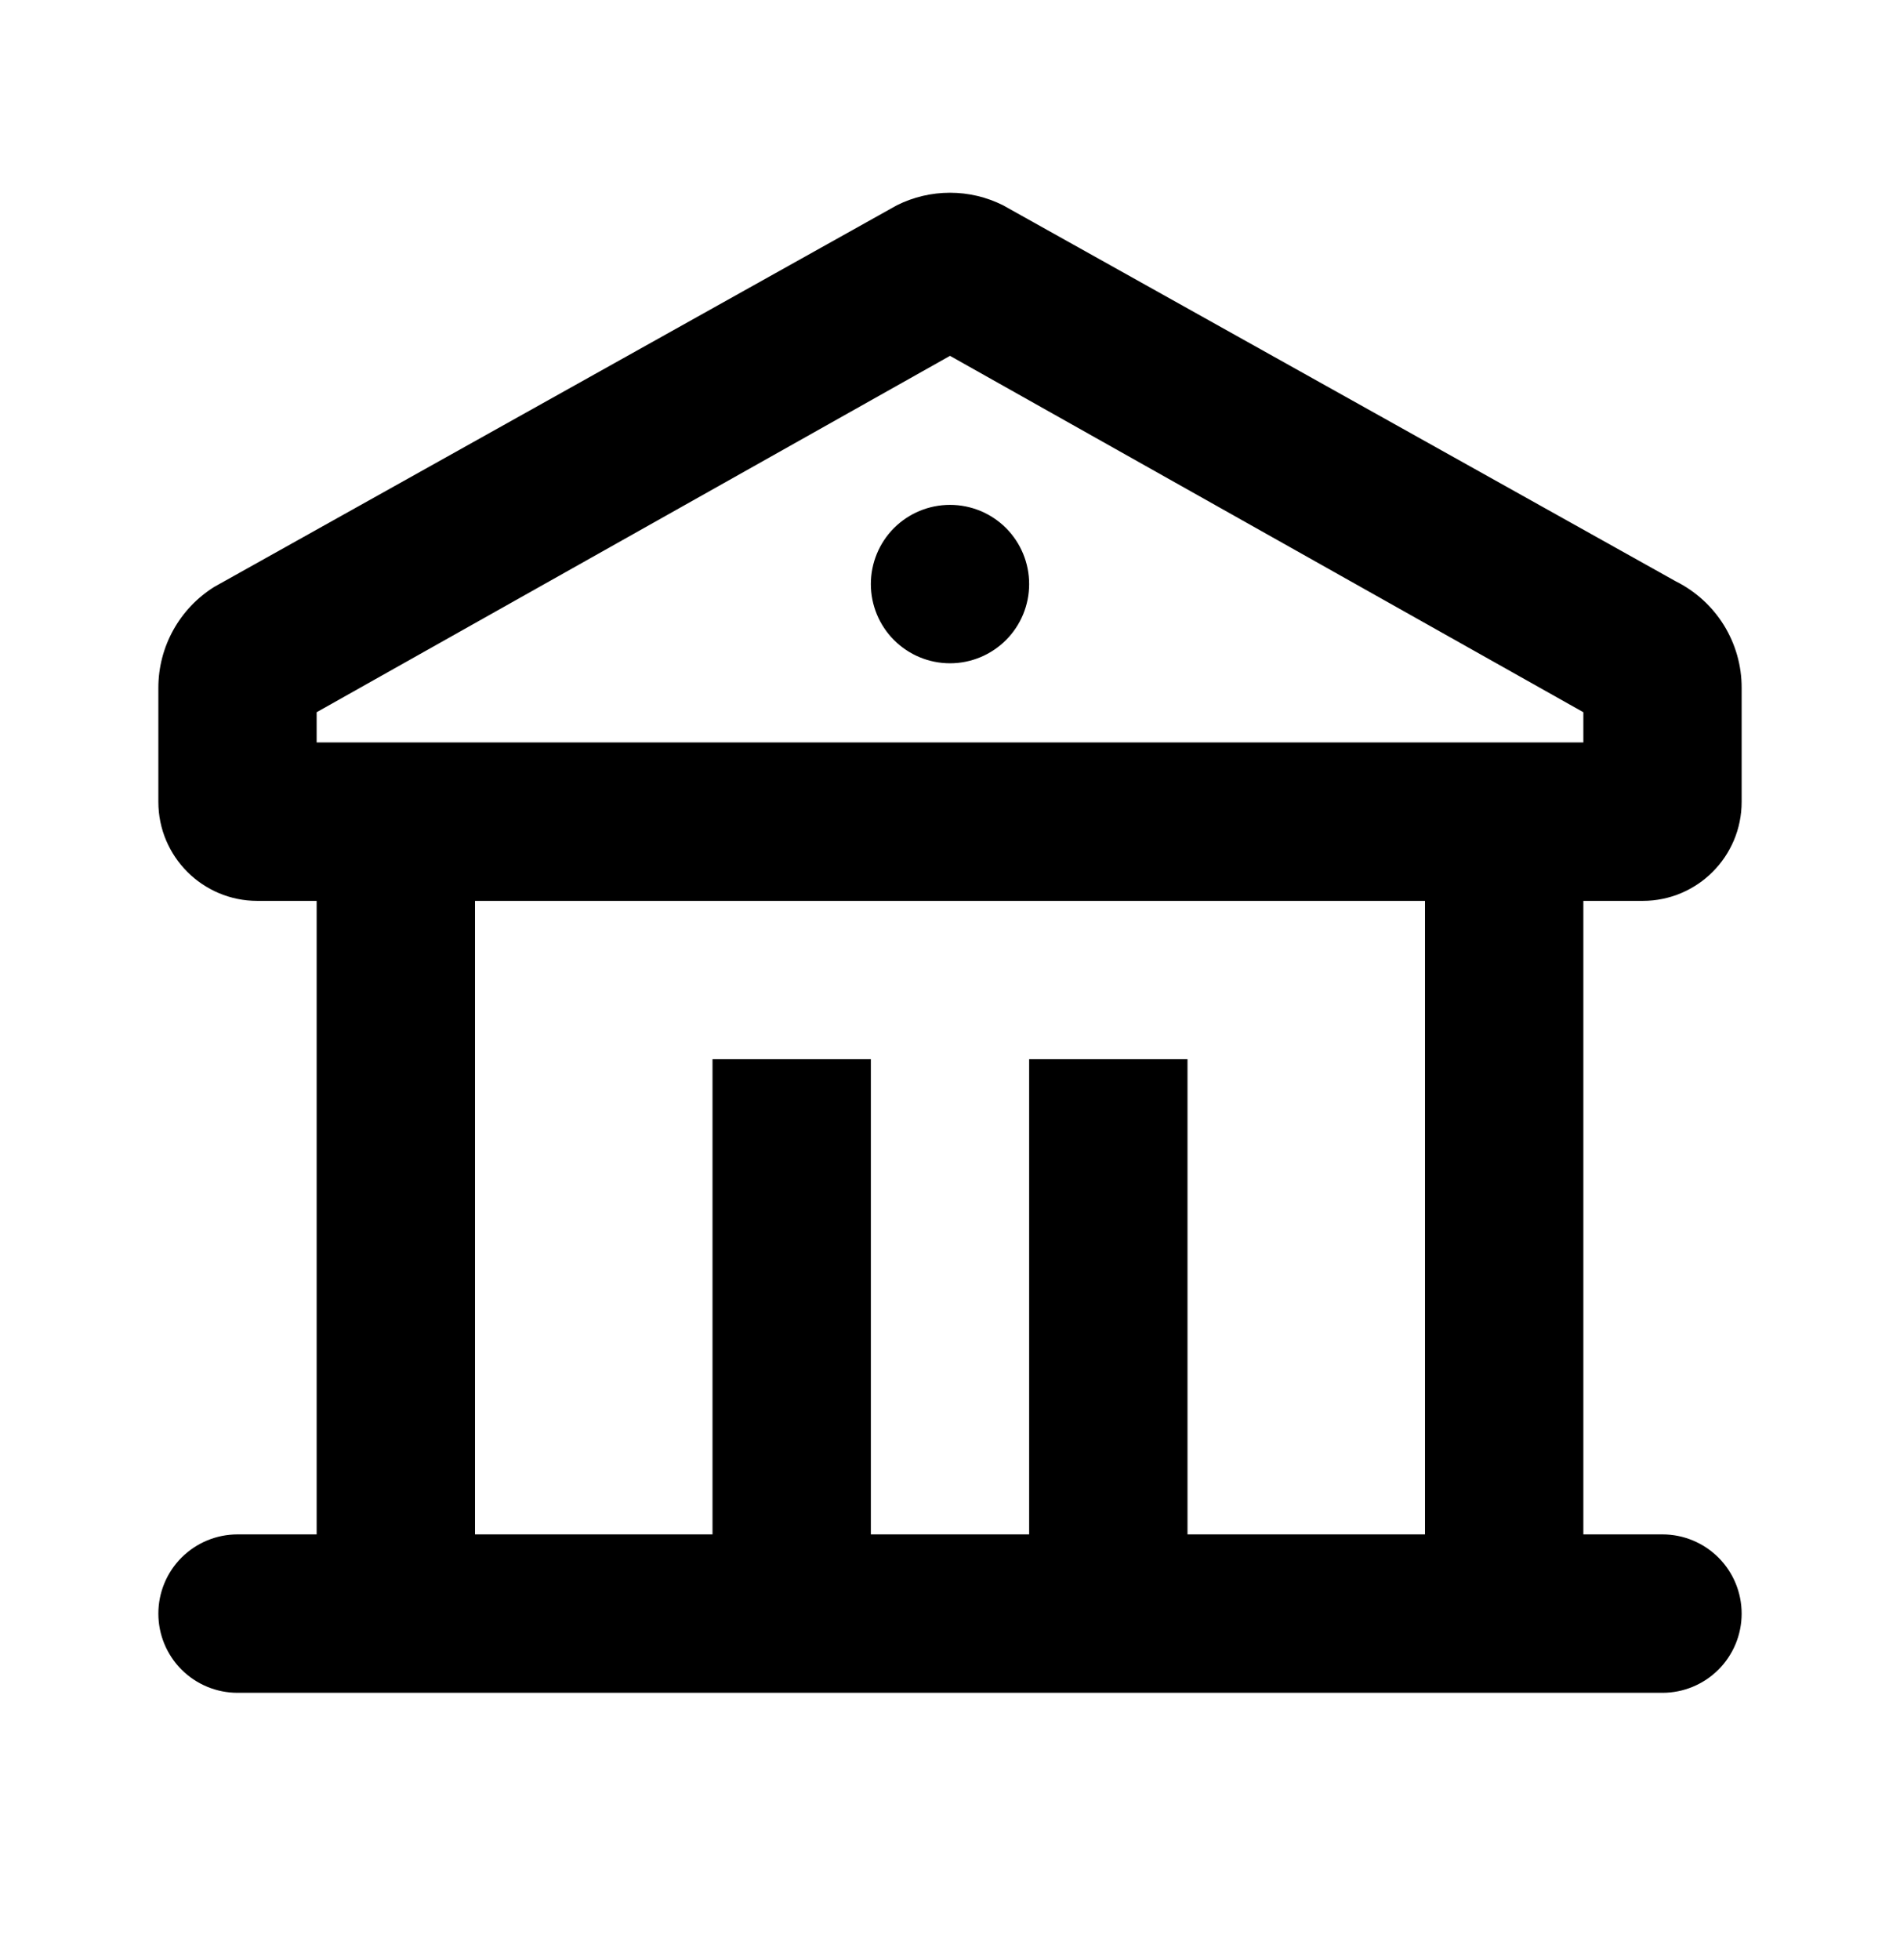 <svg width="32" height="33" viewBox="0 0 32 33" fill="none" xmlns="http://www.w3.org/2000/svg">
<g id="mingcute:bank-line" clip-path="url(#clip0_76_427)">
<g id="Group">
<path id="Vector" d="M16.893 3.456L28.227 9.789C28.559 9.955 28.839 10.211 29.035 10.527C29.23 10.844 29.334 11.208 29.333 11.58V13.5C29.333 14.42 28.587 15.167 27.667 15.167H26.667V25.833H28C28.354 25.833 28.693 25.974 28.943 26.224C29.193 26.474 29.333 26.813 29.333 27.167C29.333 27.52 29.193 27.859 28.943 28.109C28.693 28.359 28.354 28.5 28 28.5H4C3.646 28.5 3.307 28.359 3.057 28.109C2.807 27.859 2.667 27.52 2.667 27.167C2.667 26.813 2.807 26.474 3.057 26.224C3.307 25.974 3.646 25.833 4 25.833H5.333V15.167H4.333C3.413 15.167 2.667 14.42 2.667 13.5V11.58C2.667 10.884 3.027 10.244 3.608 9.881L15.105 3.456C15.383 3.317 15.69 3.245 16 3.245C16.311 3.245 16.616 3.317 16.893 3.456ZM24 15.167H8V25.833H12V17.833H14.667V25.833H17.333V17.833H20V25.833H24V15.167ZM16 5.991L5.333 11.991V12.5H26.667V11.991L16 5.991ZM16 8.5C16.354 8.5 16.693 8.64 16.943 8.89C17.193 9.14 17.333 9.48 17.333 9.833C17.333 10.187 17.193 10.526 16.943 10.776C16.693 11.026 16.354 11.167 16 11.167C15.646 11.167 15.307 11.026 15.057 10.776C14.807 10.526 14.667 10.187 14.667 9.833C14.667 9.48 14.807 9.14 15.057 8.89C15.307 8.64 15.646 8.5 16 8.5Z" fill="black"/>
</g>
</g>
<defs>
<clipPath id="clip0_76_427">
<rect width="32" height="32" fill="white" transform="translate(0 0.5)"/>
</clipPath>
</defs>
</svg>
